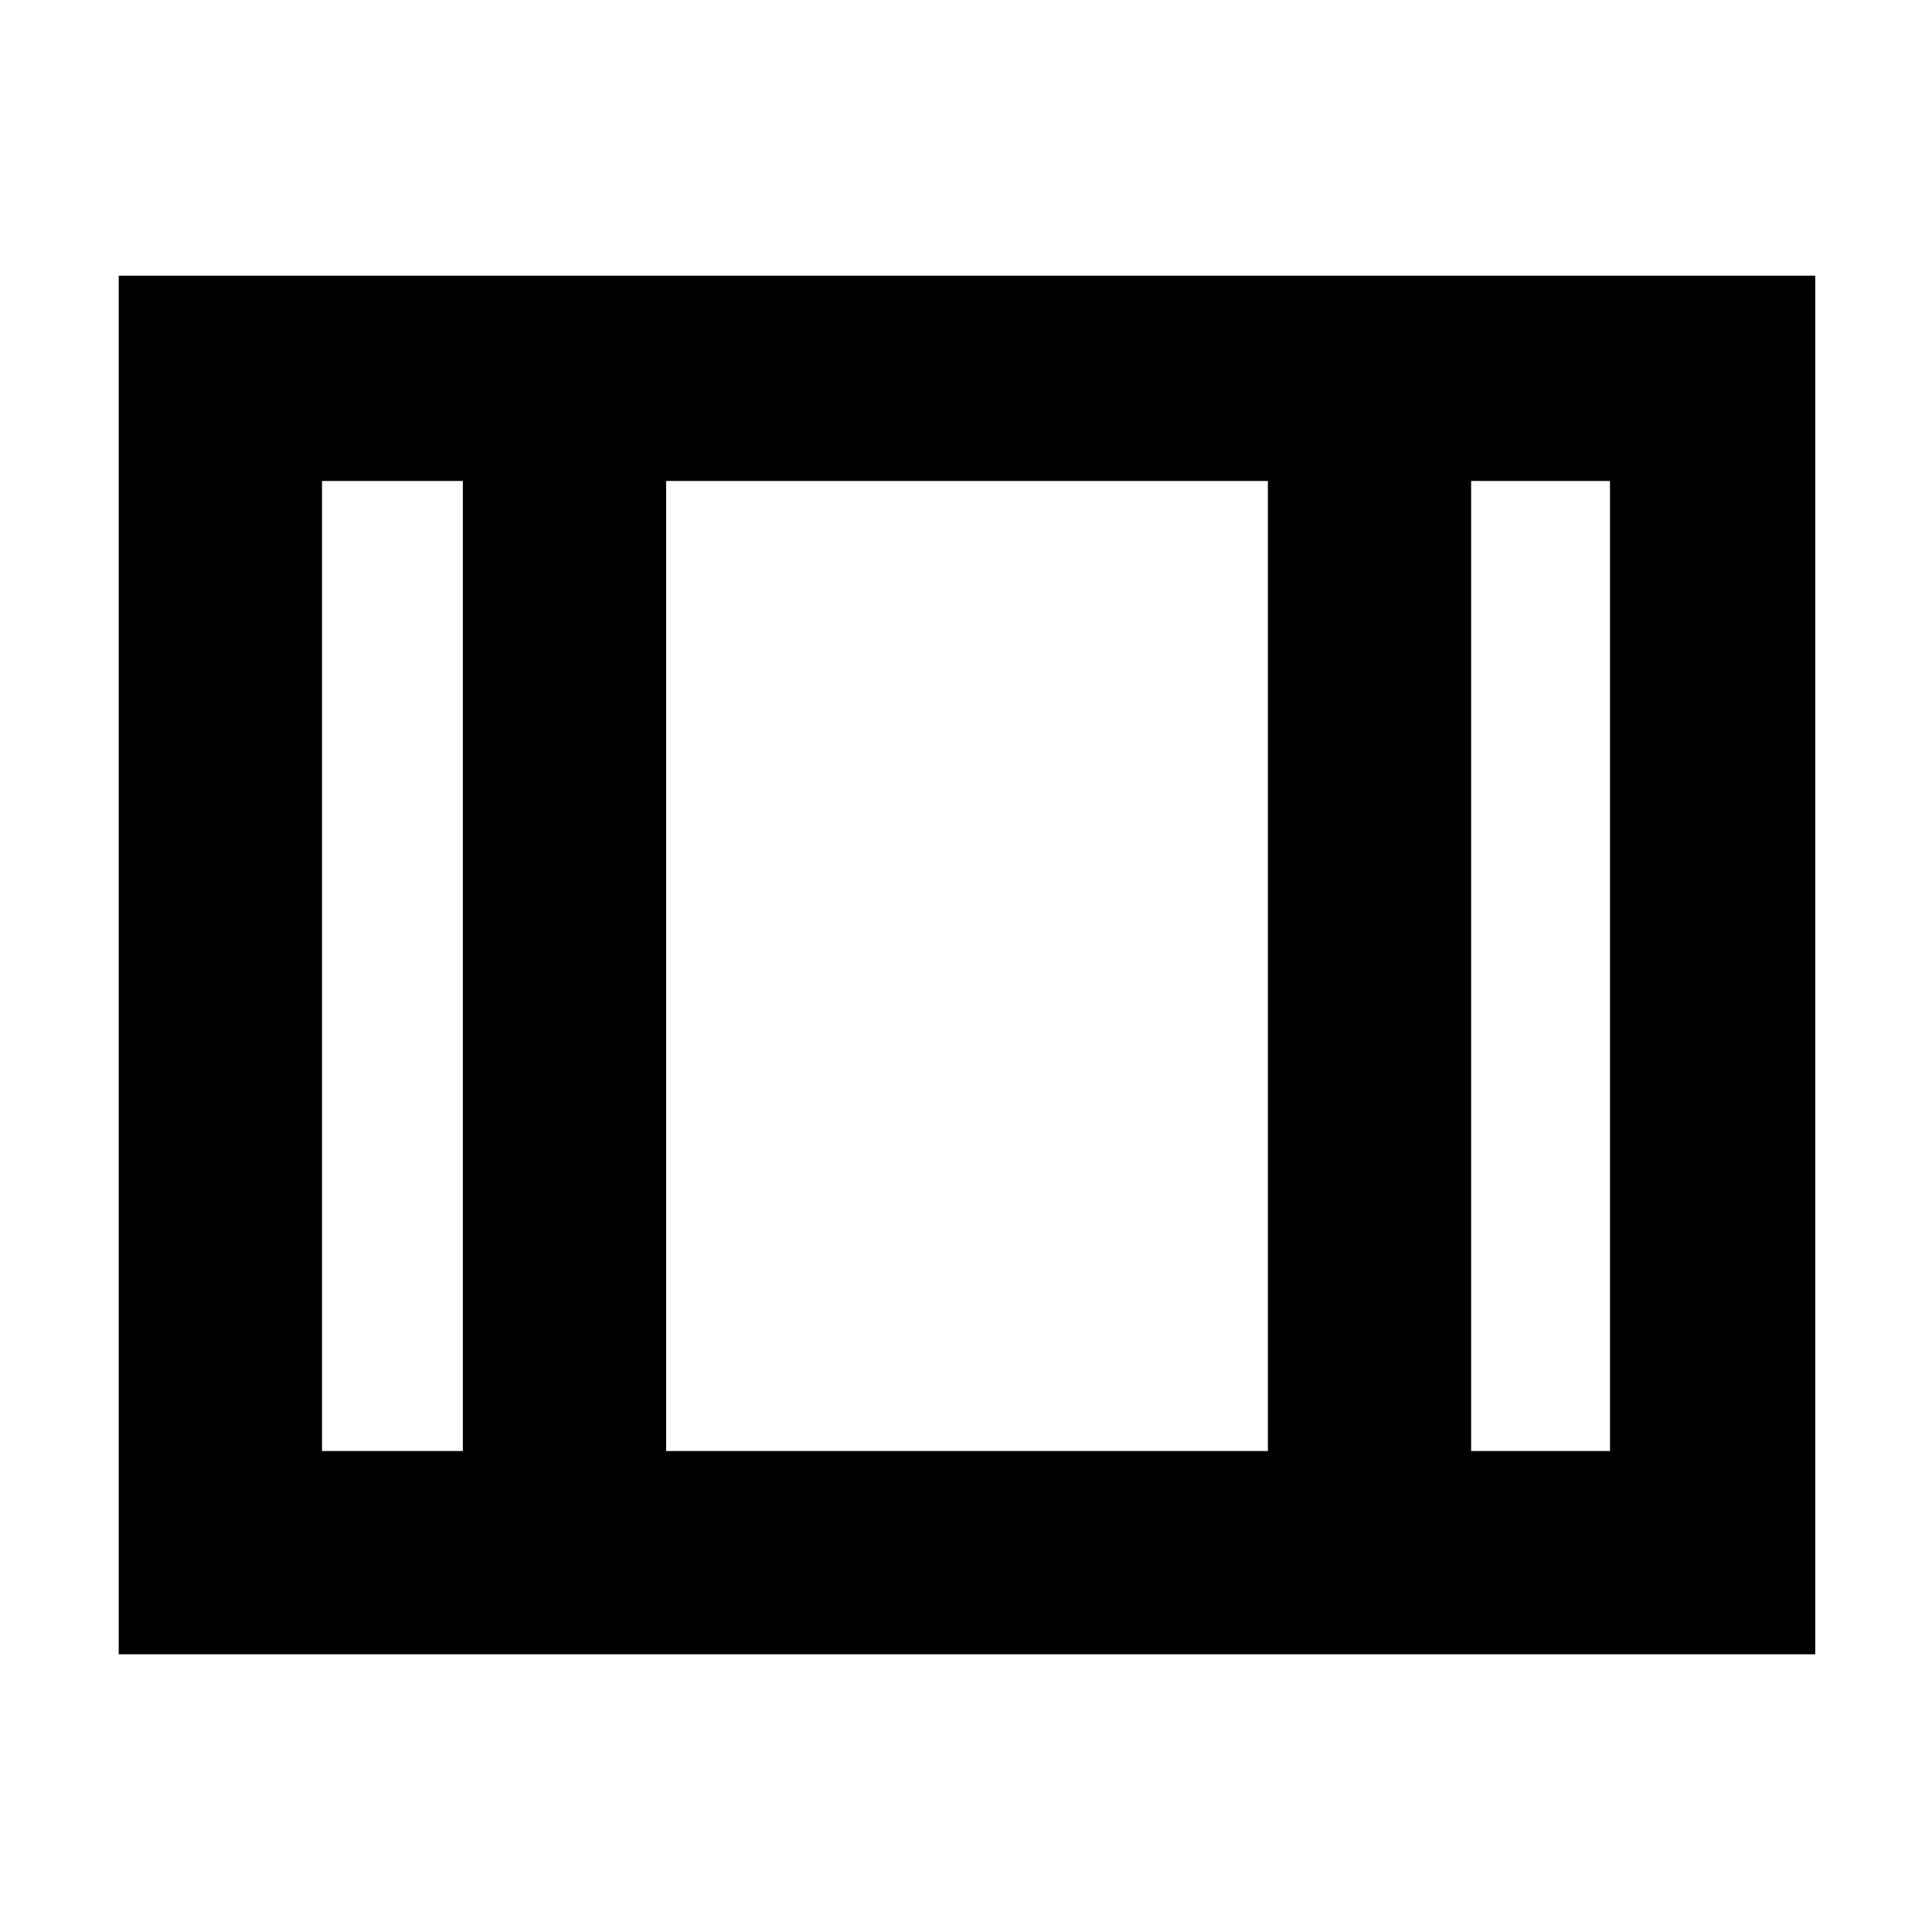 <svg xmlns="http://www.w3.org/2000/svg" height="40" width="40"><path d="M2.458 34.25V5.708h35.125V34.25Zm4.209-4.208h2.916V9.958H6.667Zm7.125 0H26.25V9.958H13.792Zm16.666 0h2.875V9.958h-2.875ZM13.792 9.958v20.084Z"/></svg>
